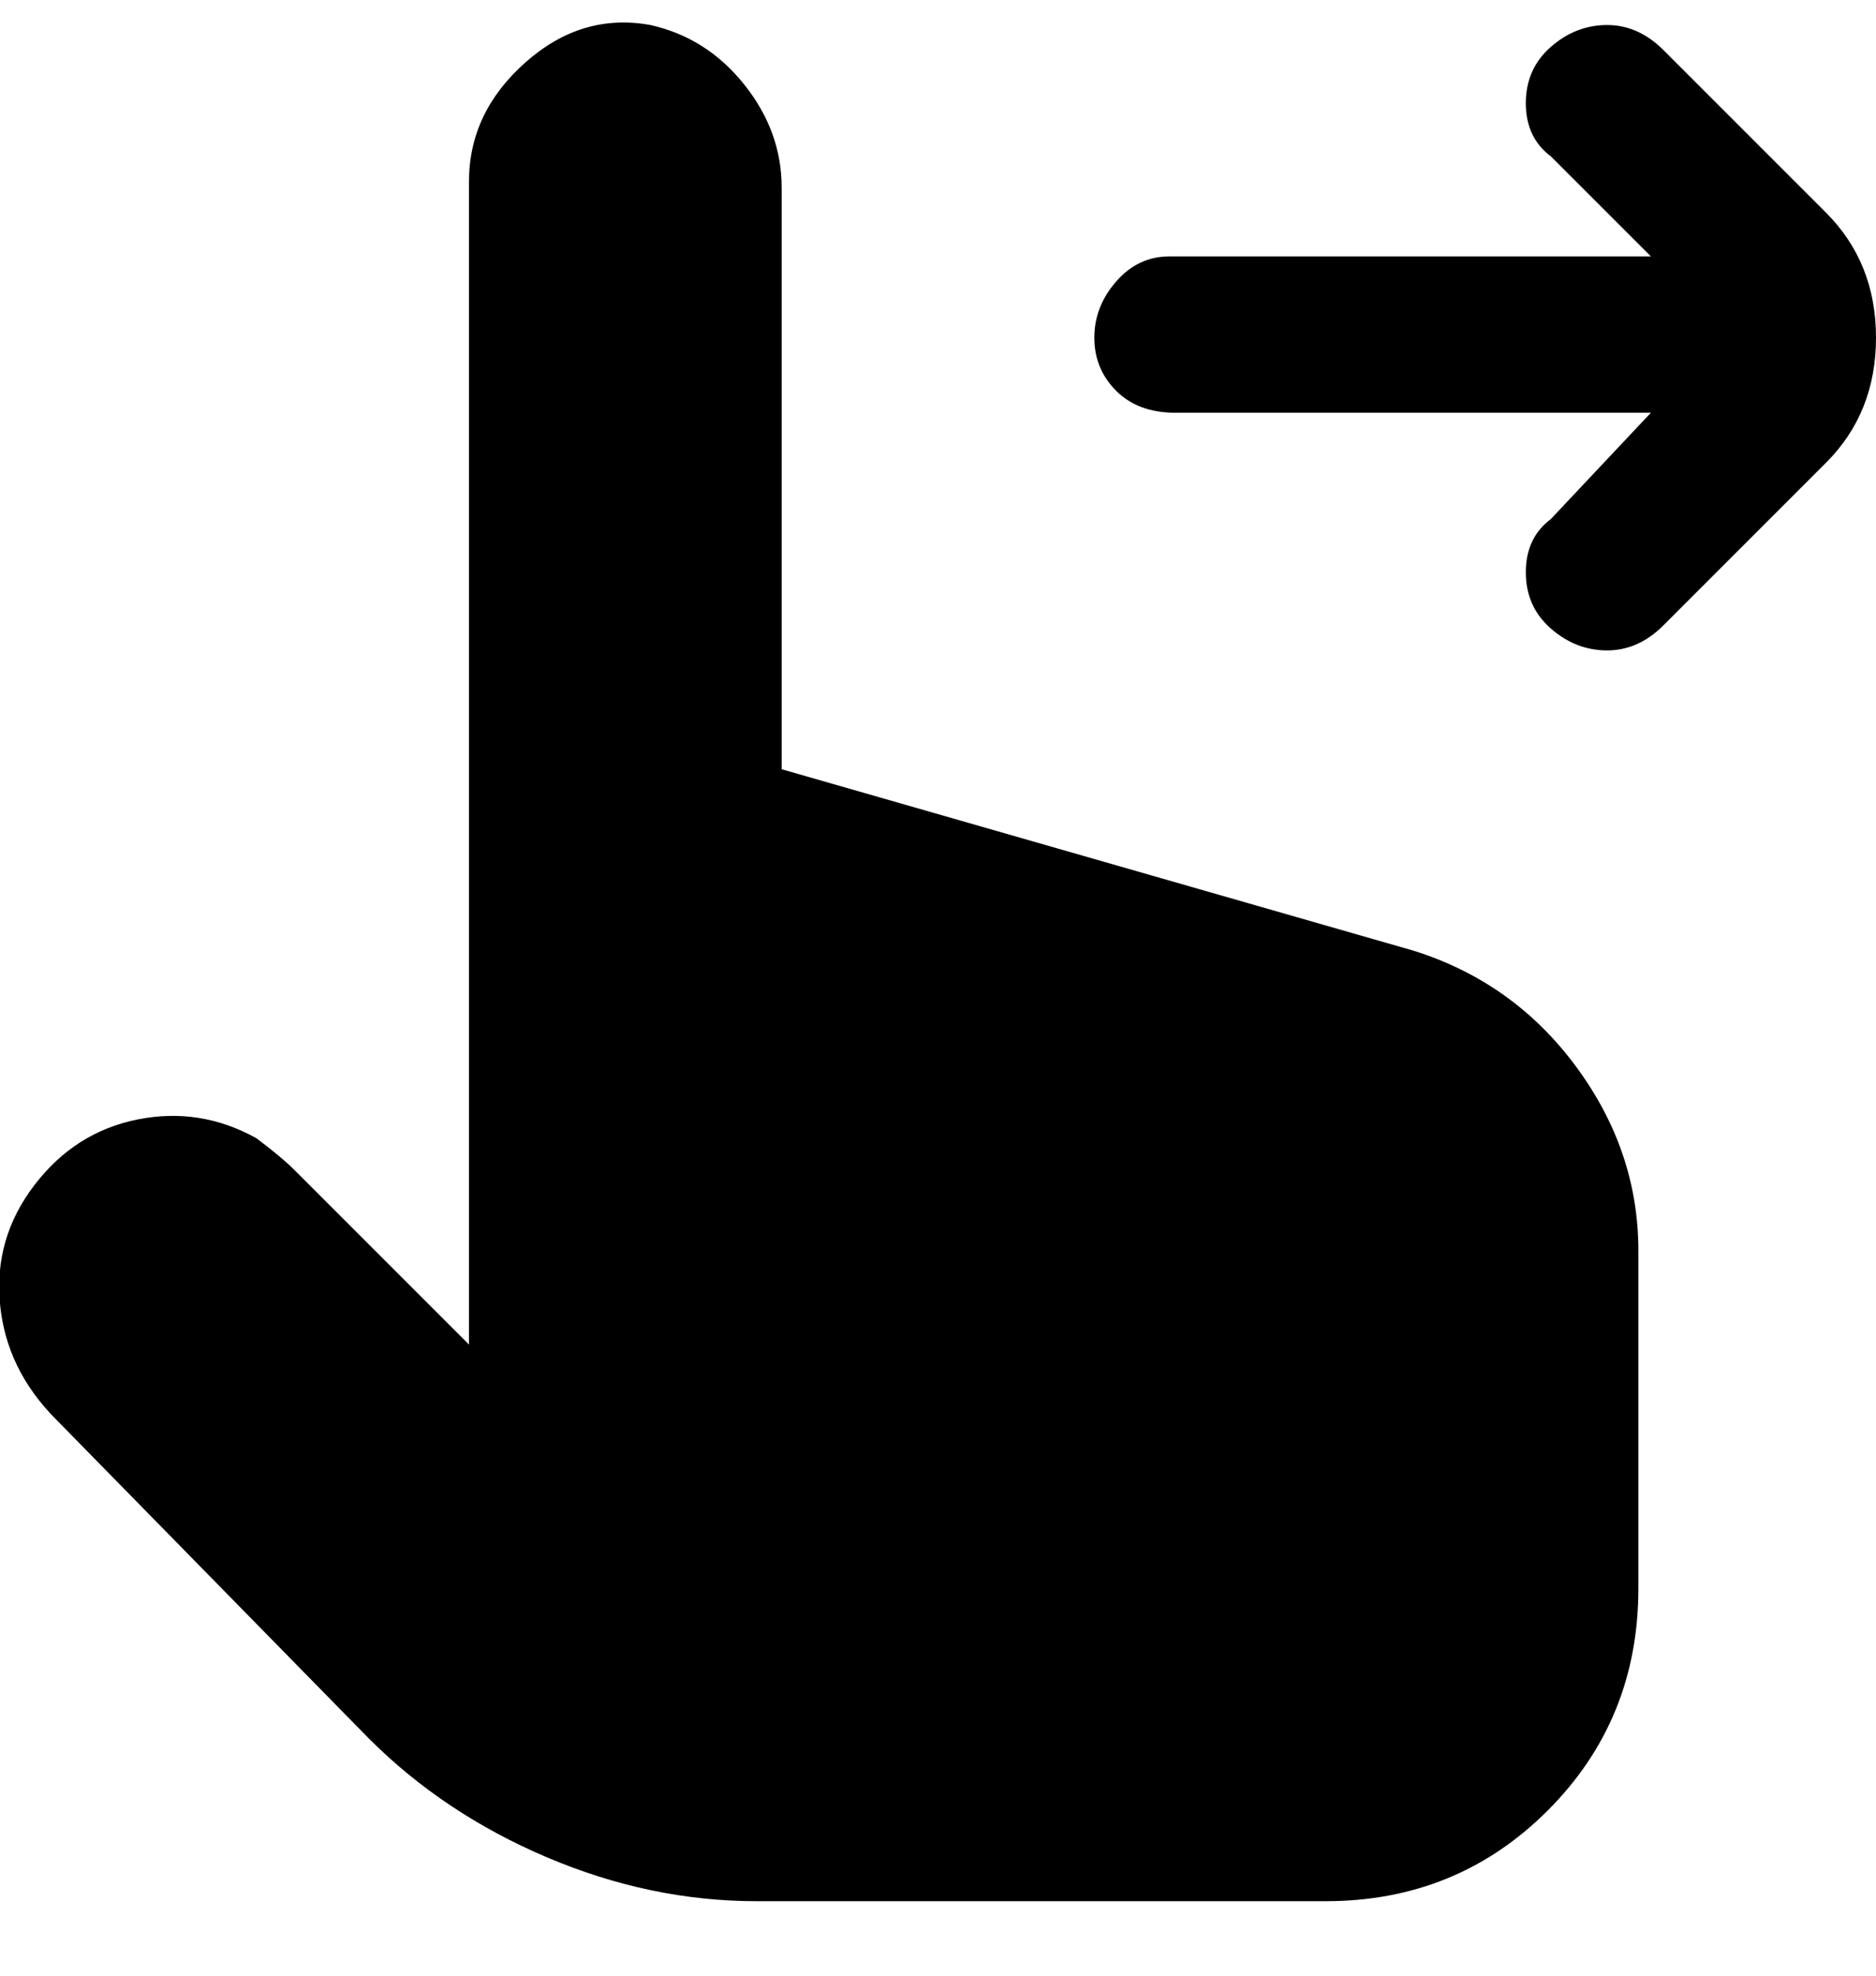 <svg viewBox="0 0 300 316" xmlns="http://www.w3.org/2000/svg"><path d="M300 54q0 12-8 20l-26 26q-4 4-9 4t-9-3.5q-4-3.5-4-9t4-8.5l16-17h-76q-6 0-9.5-3.5T175 54q0-5 3.5-9t8.5-4h77l-16-16q-4-3-4-8.5t4-9q4-3.5 9-3.5t9 4l26 26q8 8 8 20zm-74 98l-101-29V30q0-9-6-16.5T104 4q-11-2-20 6t-9 19v186l-28-28q-2-2-6-5-9-5-19-3T5.5 189.5Q-1 198 0 208.5T9 227l50 51q12 12 28.5 19t33.5 7h91q21 0 35.5-14.5T262 254v-54q0-16-10-29.5T226 152z"/></svg>